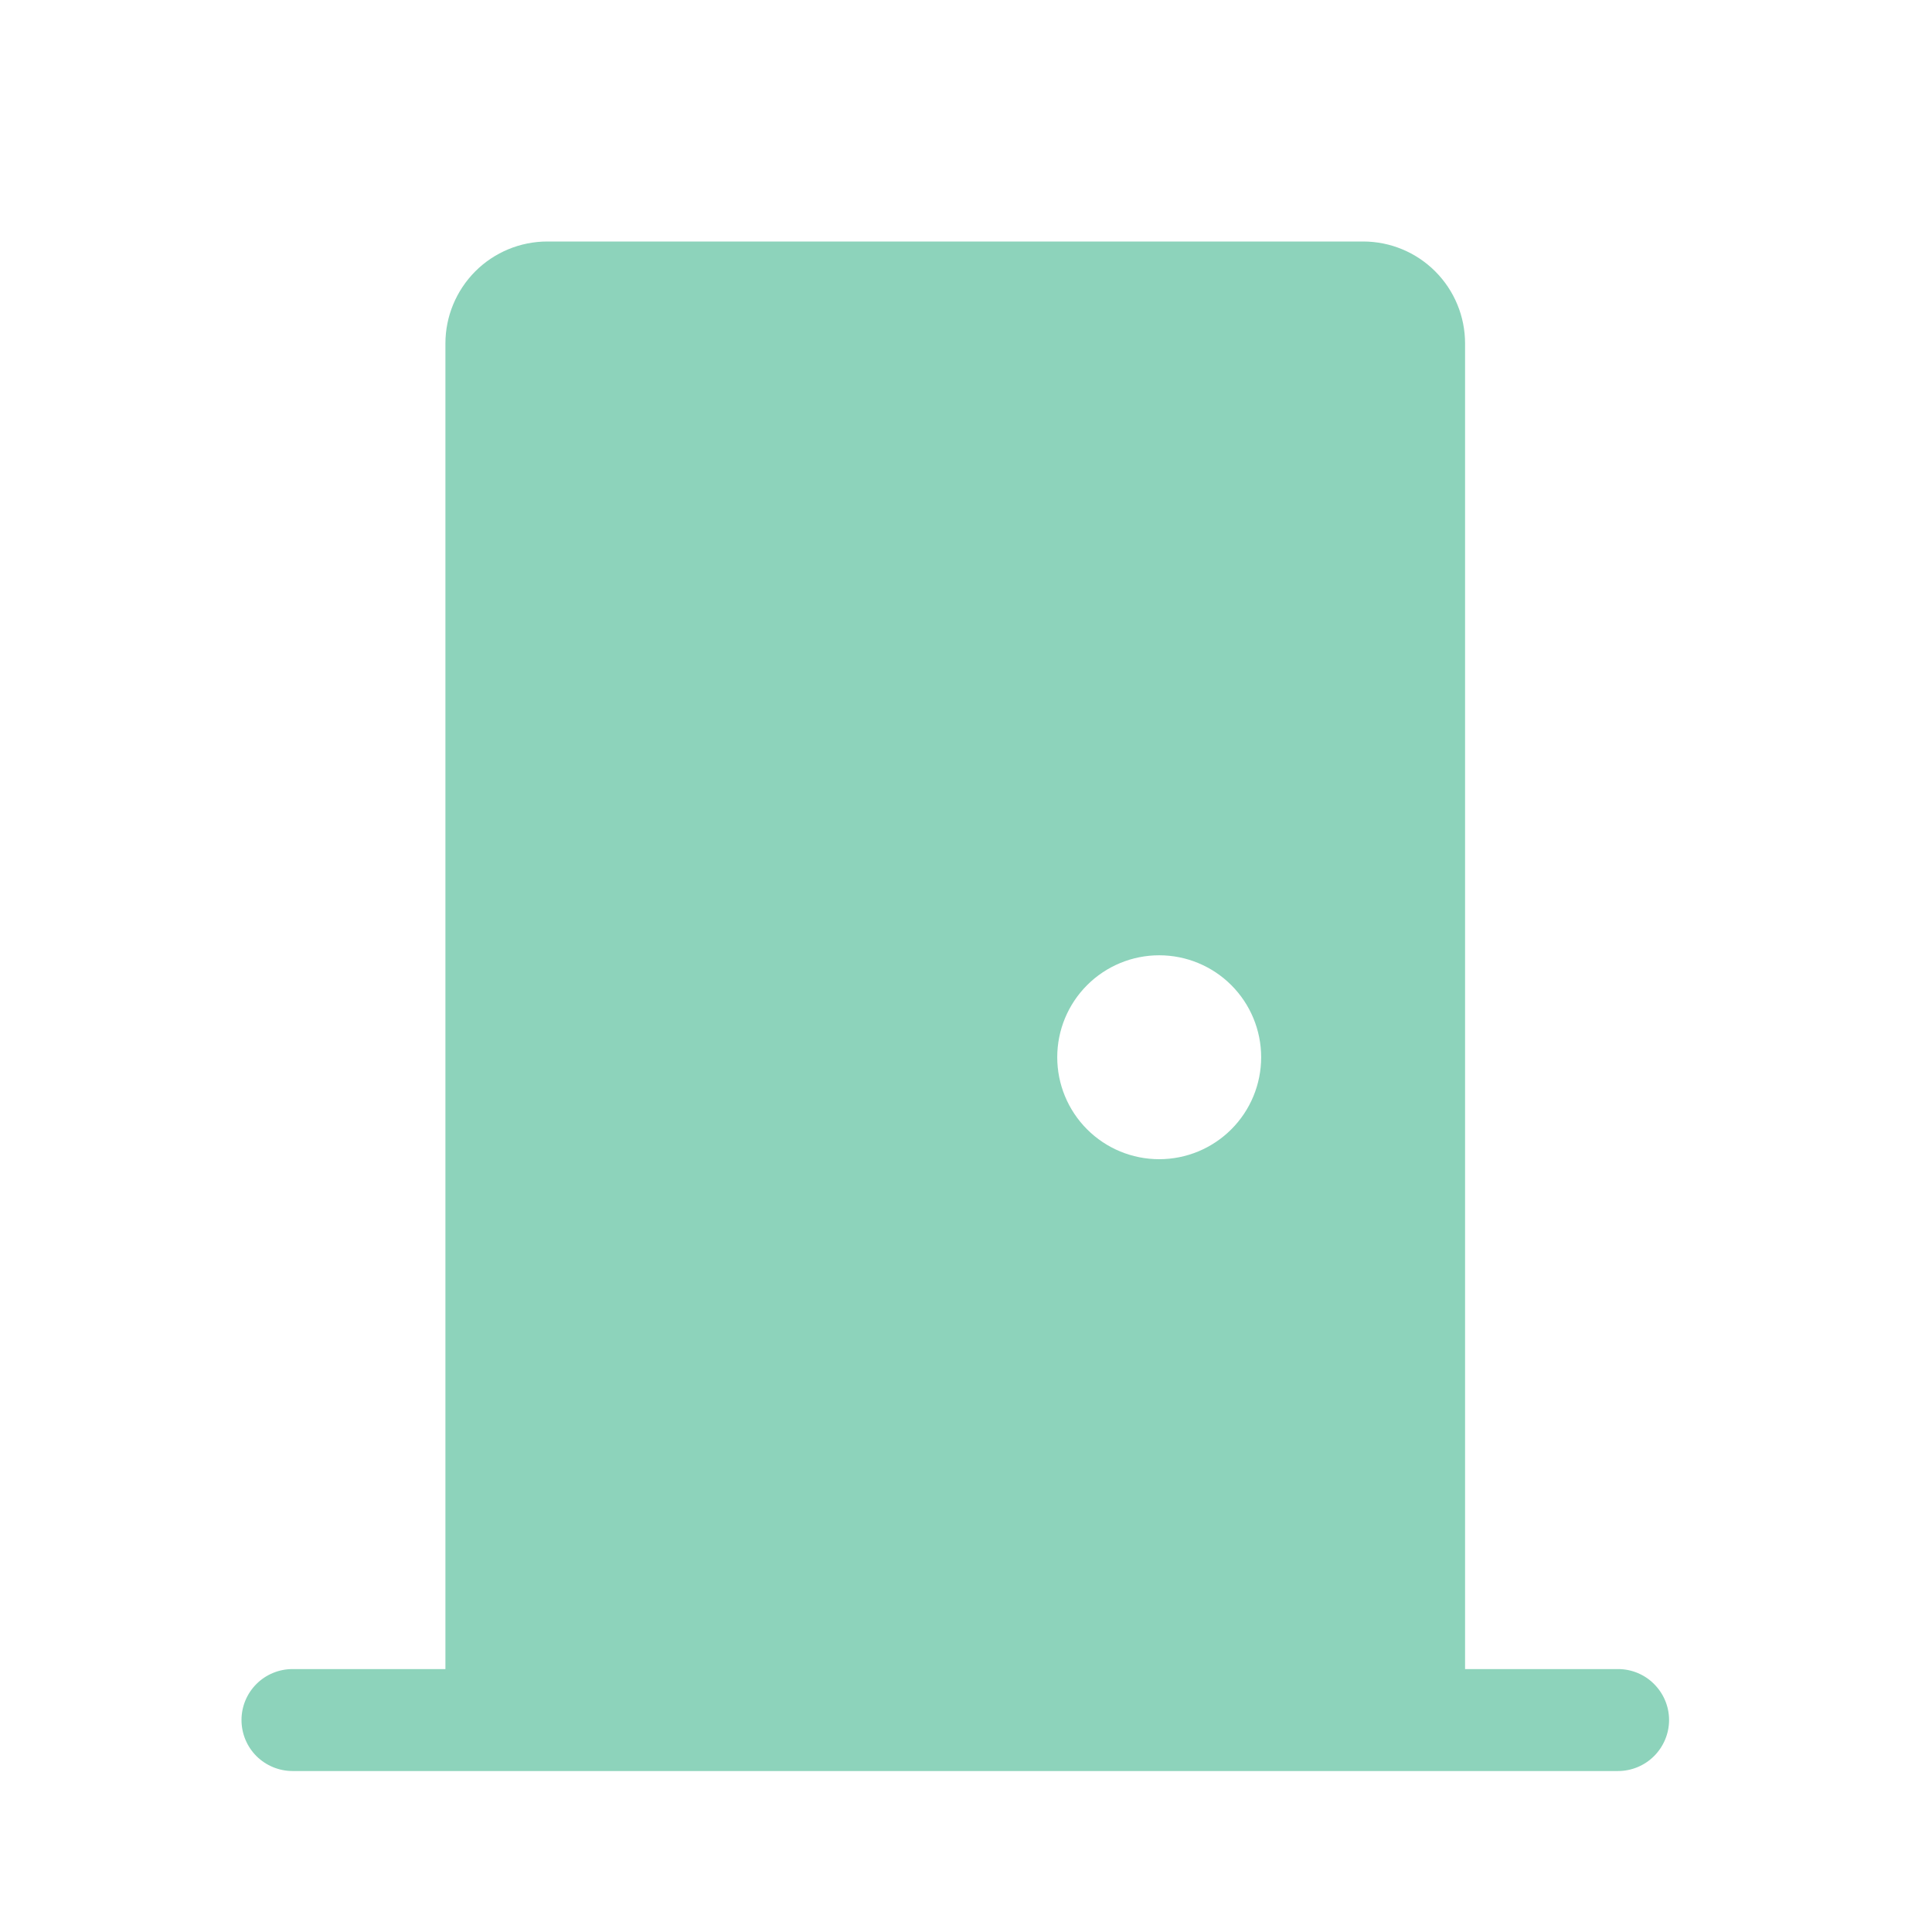 <svg width="22" height="22" viewBox="0 0 22 22" fill="none" xmlns="http://www.w3.org/2000/svg">
<path d="M15.522 2.75C15.83 2.75 16.125 2.872 16.343 3.09C16.561 3.308 16.683 3.603 16.683 3.911V19.006H18.425C18.579 19.006 18.727 19.067 18.835 19.176C18.944 19.285 19.006 19.432 19.006 19.586C19.006 19.74 18.944 19.888 18.835 19.997C18.727 20.105 18.579 20.167 18.425 20.167H3.331C3.177 20.167 3.029 20.105 2.92 19.997C2.811 19.888 2.75 19.74 2.75 19.586C2.75 19.432 2.811 19.285 2.92 19.176C3.029 19.067 3.177 19.006 3.331 19.006H5.072V3.911C5.072 3.603 5.195 3.308 5.412 3.09C5.63 2.872 5.925 2.75 6.233 2.75H15.522ZM13.2 13.2C13.508 13.2 13.803 13.078 14.021 12.86C14.239 12.642 14.361 12.347 14.361 12.039C14.361 11.731 14.239 11.436 14.021 11.218C13.803 11 13.508 10.878 13.2 10.878C12.892 10.878 12.597 11 12.379 11.218C12.161 11.436 12.039 11.731 12.039 12.039C12.039 12.347 12.161 12.642 12.379 12.86C12.597 13.078 12.892 13.2 13.2 13.2V13.2Z" fill="#8DD3BB"/>
</svg>
